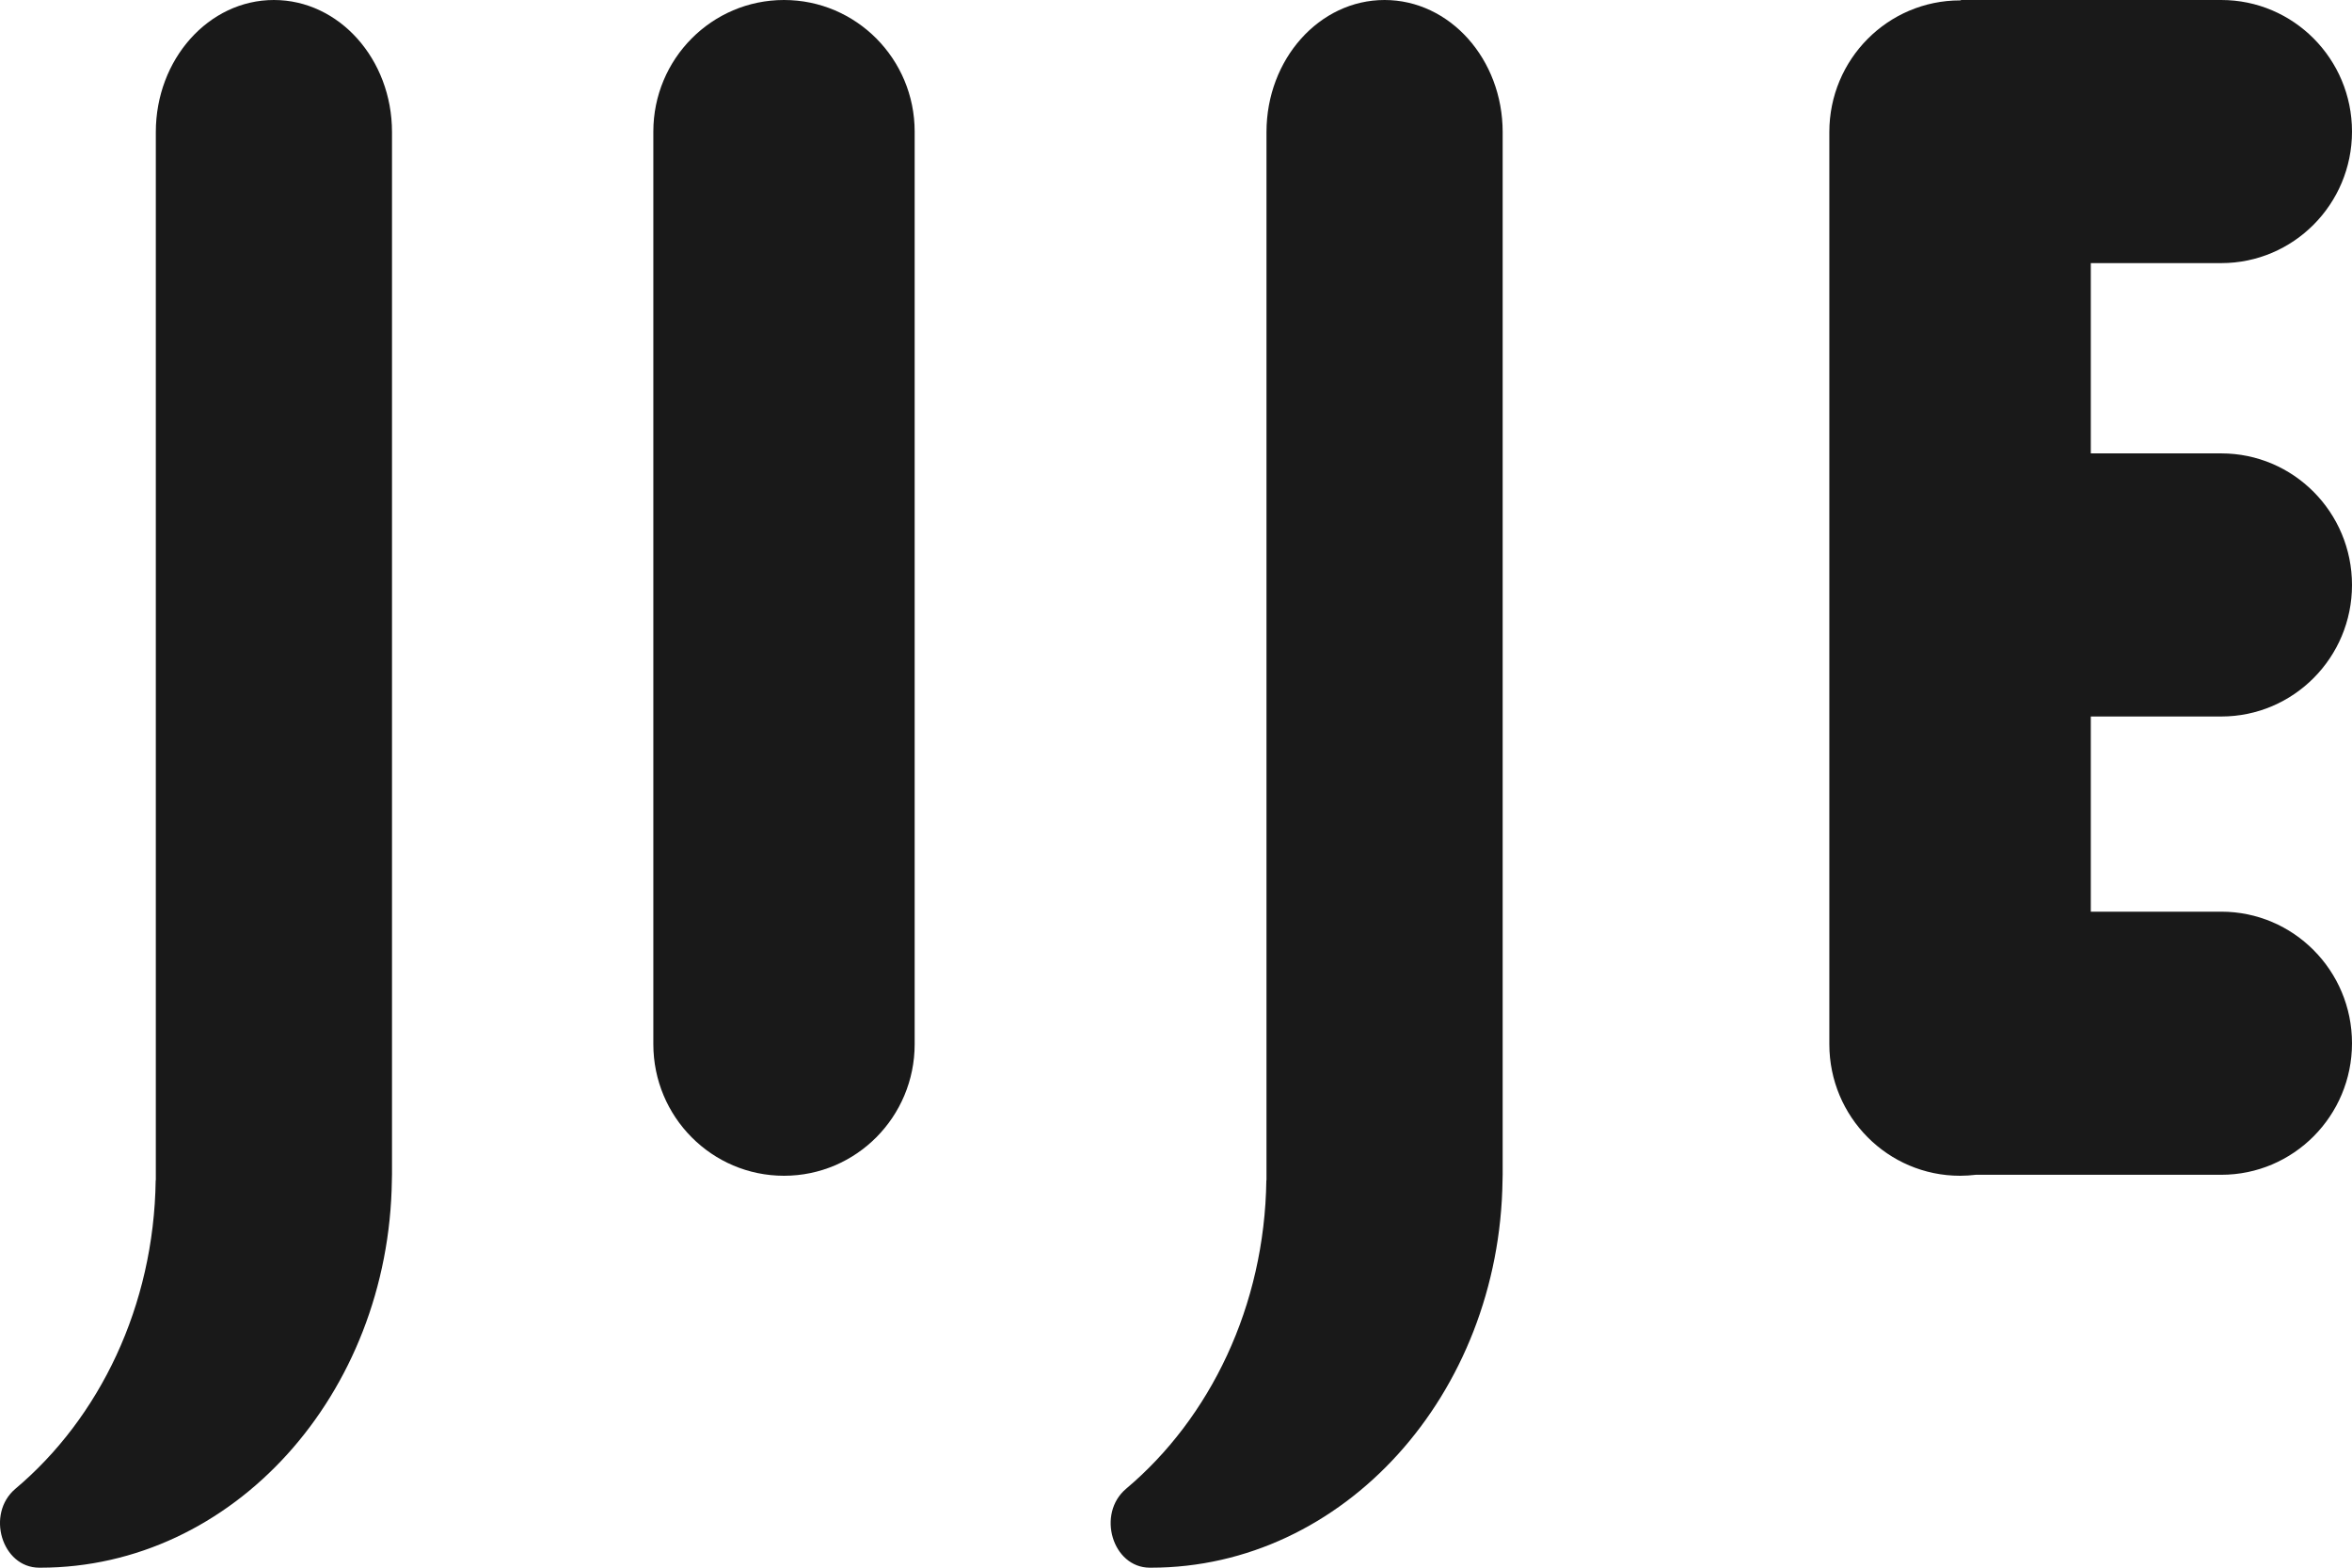 <?xml version="1.0" encoding="UTF-8"?>
<svg width="36px" height="24px" viewBox="0 0 36 24" version="1.1" xmlns="http://www.w3.org/2000/svg" xmlns:xlink="http://www.w3.org/1999/xlink">
    <!-- Generator: Sketch 53 (72520) - https://sketchapp.com -->
    <title>JIJELOGO BLACK</title>
    <desc>Created with Sketch.</desc>
    <g id="JIJELOGO-BLACK" stroke="none" stroke-width="1" fill="none" fill-rule="evenodd">
        <g id="LOGO-Copy-2">
            <rect id="Rectangle" x="0" y="0" width="36" height="24"></rect>
            <path d="M4.192,0 L4.192,0 C3.195,0 2.385,0.906 2.385,2.023 L2.385,12.289 L2.385,17.978 L2.385,18.068 L2.383,18.068 C2.357,19.998 1.521,21.709 0.237,22.791 C-0.219,23.175 0.027,23.998 0.599,24 L0.617,24 C3.563,24 5.955,21.352 5.998,18.068 C5.998,18.038 6,18.008 6,17.978 L6,2.023 C6,0.906 5.191,0 4.192,0" id="Fill-1" fill="#191919"></path>
            <path d="M21.192,0 L21.192,0 C20.194,0 19.385,0.906 19.385,2.023 L19.385,12.289 L19.385,17.978 L19.385,18.068 L19.383,18.068 C19.357,19.998 18.521,21.709 17.237,22.791 C16.781,23.175 17.027,23.998 17.598,24 L17.617,24 C20.563,24 22.955,21.352 22.998,18.068 C22.998,18.038 23,18.008 23,17.978 L23,2.023 C23,0.906 22.191,0 21.192,0" id="Fill-4" fill="#191919"></path>
            <path d="M12,0 L12,0 C10.895,0 10,0.902 10,2.015 L10,15.985 C10,17.098 10.895,18 12,18 C13.105,18 14,17.098 14,15.985 L14,2.015 C14,0.902 13.105,0 12,0" id="Fill-6" fill="#191919"></path>
            <path d="M33.999,4.028 C35.104,4.028 36,3.126 36,2.014 C36,0.902 35.104,0 33.999,0 L30.013,0 L30.013,0.006 L30.001,0.006 C28.896,0.006 28,0.908 28,2.021 L28,15.986 C28,17.098 28.896,18 30.001,18 C30.083,18 30.164,17.994 30.244,17.985 L33.999,17.985 C35.104,17.985 36,17.083 36,15.971 C36,14.859 35.104,13.957 33.999,13.957 L32.002,13.957 L32.002,10.969 L33.999,10.969 C35.104,10.969 36,10.067 36,8.956 C36,7.843 35.104,6.941 33.999,6.941 L32.002,6.941 L32.002,4.028 L33.999,4.028 Z" id="Fill-8" fill="#191919"></path>
        </g>
    </g>
</svg>